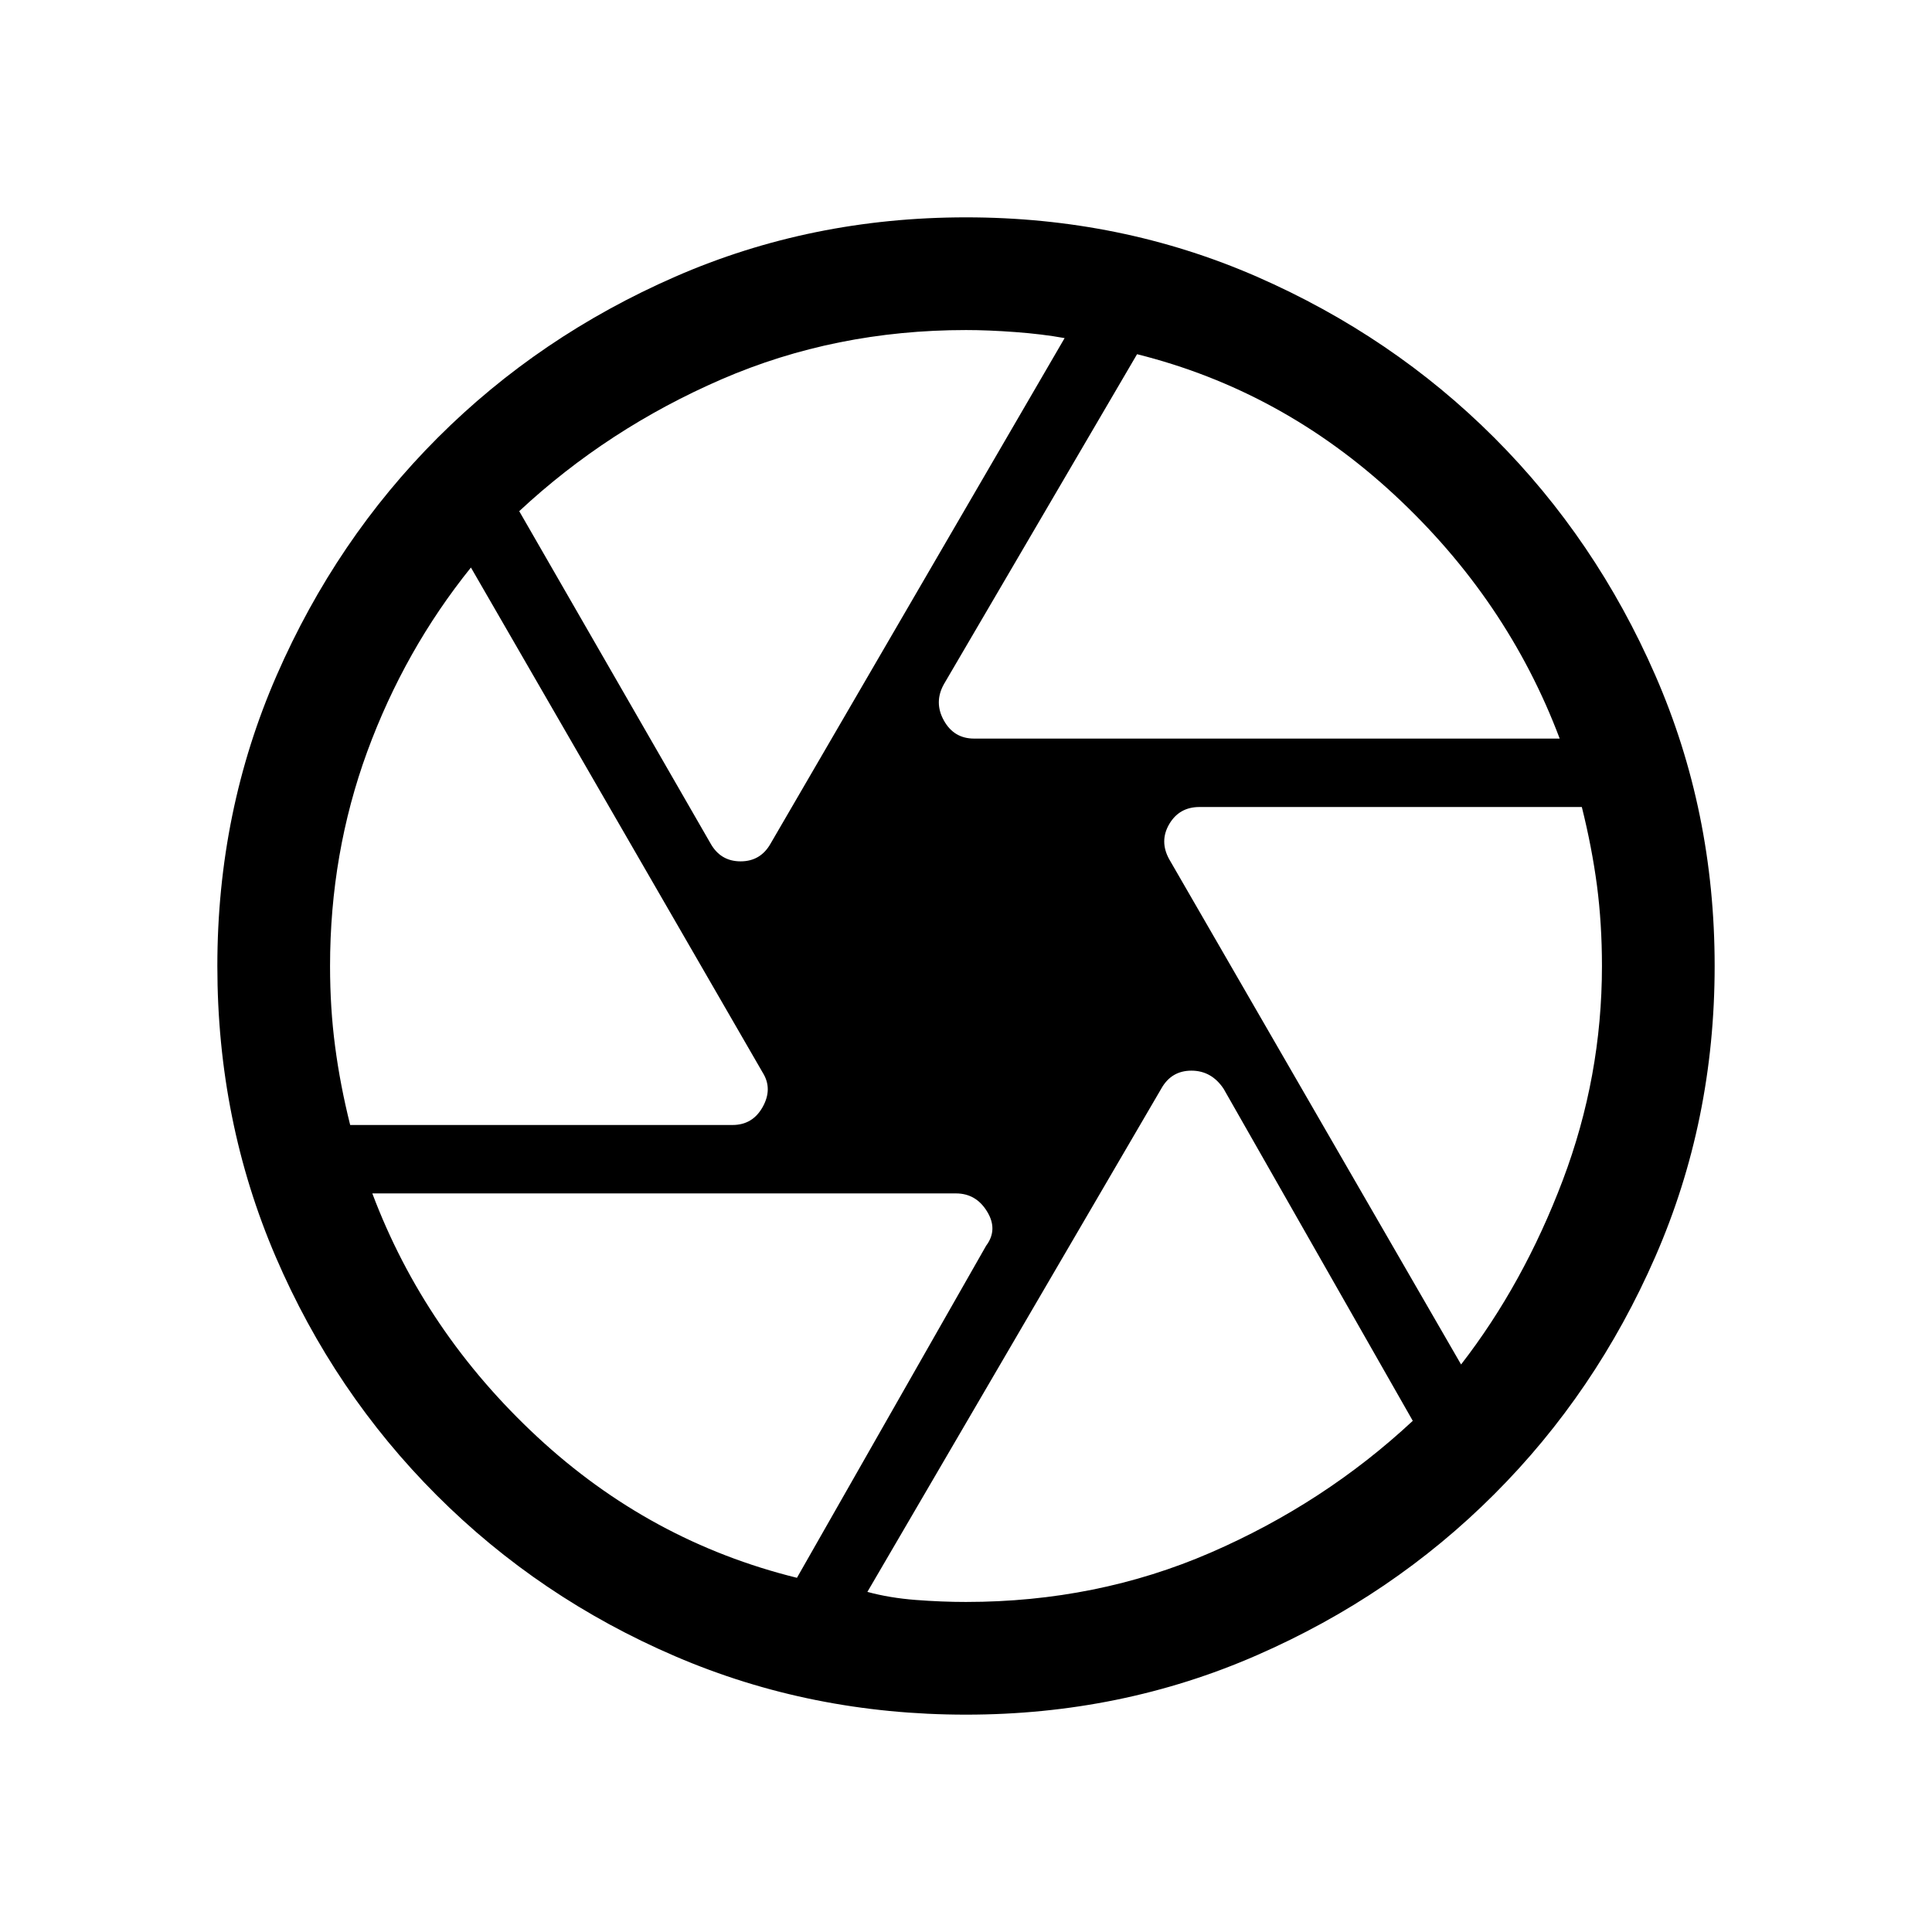<svg xmlns="http://www.w3.org/2000/svg" height="24" width="24"><path d="M12.1 9.175h7.275q-.65-1.725-2.05-3.025-1.4-1.3-3.2-1.75l-2.4 4.1q-.125.225 0 .45t.375.225Zm-3.275 1.3q.125.225.375.225t.375-.225l3.65-6.275q-.275-.05-.612-.075Q12.275 4.1 12 4.1q-1.625 0-3.037.612Q7.55 5.325 6.45 6.35Zm-4.475 3.5H9.1q.25 0 .375-.225t0-.425L5.85 7.05q-.825 1.025-1.288 2.287Q4.1 10.6 4.1 12q0 .525.063 1 .062.475.187.975ZM9.9 19.6l2.35-4.125q.15-.2.012-.425-.137-.225-.387-.225h-7.25q.65 1.725 2.05 3.025 1.4 1.3 3.225 1.75Zm2.1.3q1.625 0 3.037-.612 1.413-.613 2.513-1.638l-2.35-4.125q-.15-.225-.4-.225t-.375.225l-3.65 6.25q.275.075.6.1.325.025.625.025Zm6.15-2.95q.775-1 1.263-2.288.487-1.287.487-2.662 0-.525-.062-1-.063-.475-.188-.975H14.9q-.25 0-.375.212-.125.213 0 .438ZM12 12Zm0 9.3q-1.925 0-3.612-.725-1.688-.725-2.963-2-1.275-1.275-2-2.962Q2.7 13.925 2.7 12t.738-3.613q.737-1.687 2-2.95 1.262-1.262 2.95-2Q10.075 2.7 12 2.7t3.613.737q1.687.738 2.949 2 1.263 1.263 2 2.95.738 1.688.738 3.613t-.738 3.613q-.737 1.687-2 2.949-1.262 1.263-2.949 2-1.688.738-3.613.738Z"/></svg>
